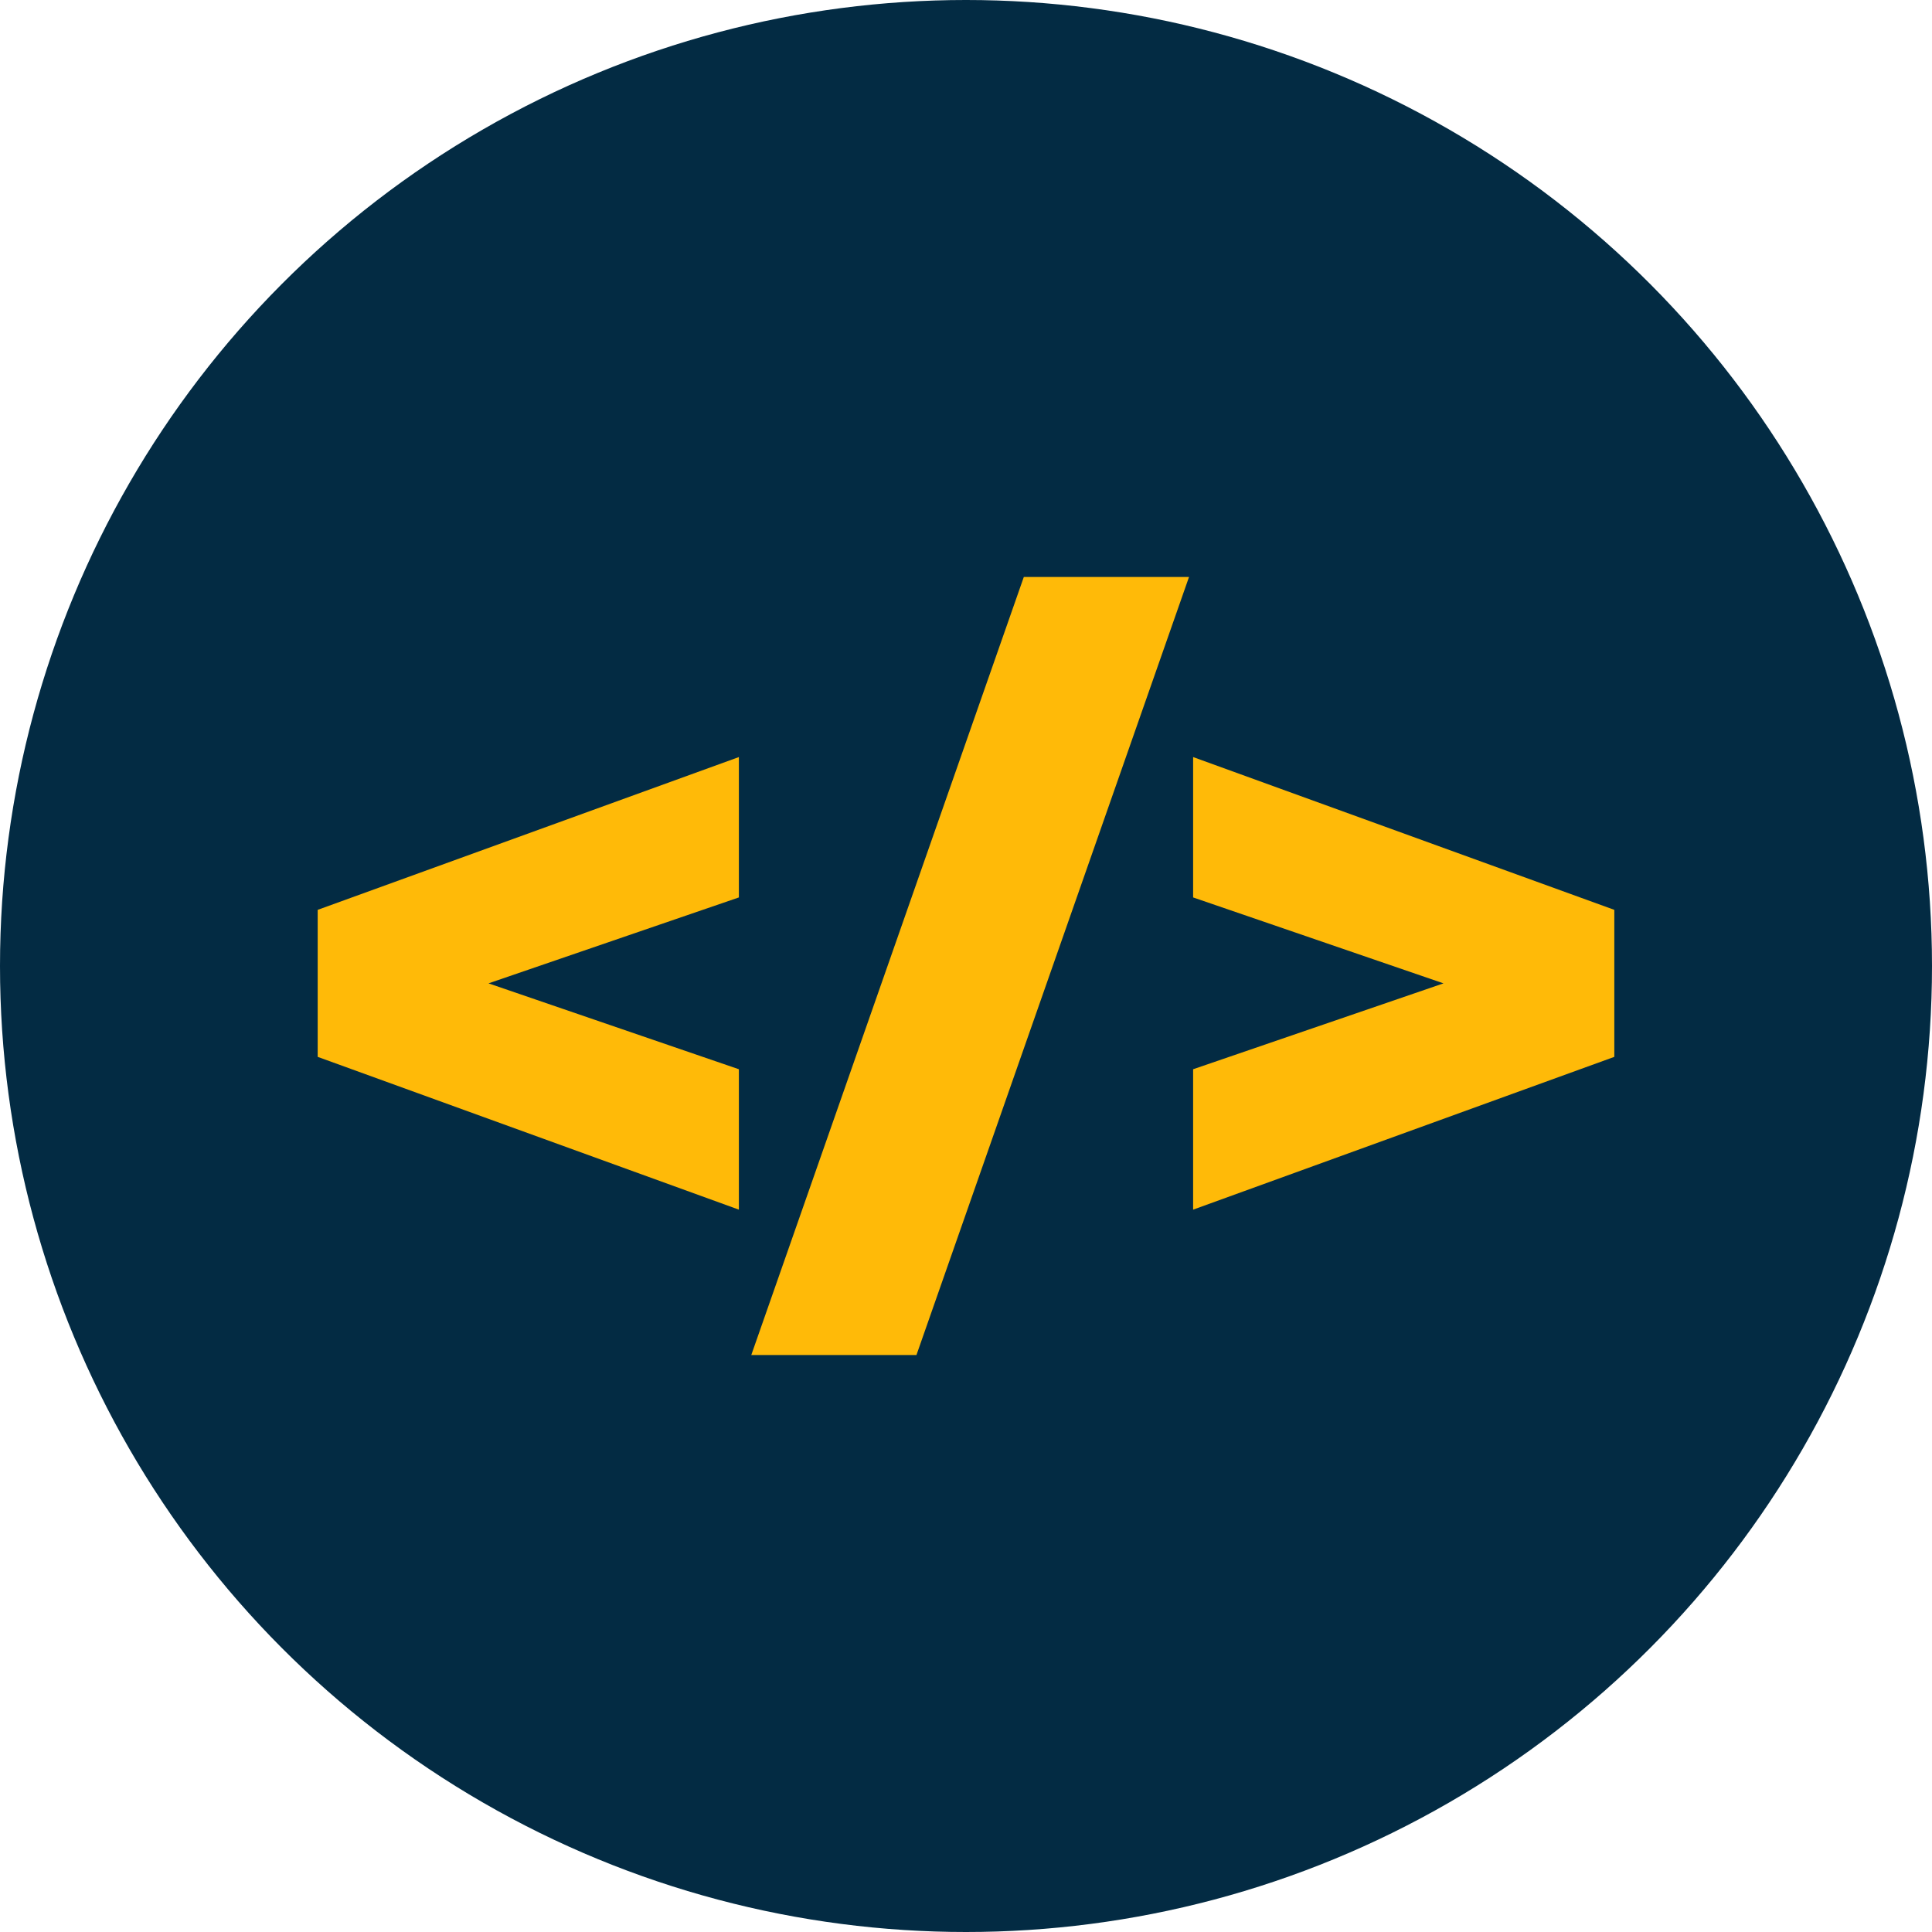<?xml version="1.0" encoding="UTF-8"?>
<svg id="Camada_2" data-name="Camada 2" xmlns="http://www.w3.org/2000/svg" viewBox="0 0 512 512">
  <defs>
    <style>
      .cls-1 {
        fill: #032b43;
      }

      .cls-2 {
        fill: #ffba08;
      }
    </style>
  </defs>
  <g id="Camada_2-2" data-name="Camada 2">
    <circle class="cls-1" cx="256" cy="256" r="256"/>
    <g>
      <polygon class="cls-2" points="84.19 280.08 195.81 320.57 195.81 283.36 129.46 260.6 195.81 237.83 195.81 200.63 84.19 241.12 84.19 280.08"/>
      <polygon class="cls-2" points="199.1 359.09 242.87 359.09 315.1 152.91 271.32 152.91 199.1 359.09"/>
      <polygon class="cls-2" points="316.19 200.63 316.19 237.83 382.54 260.6 316.19 283.36 316.19 320.57 427.81 280.08 427.81 241.12 316.19 200.63"/>
    </g>
  </g>
</svg>